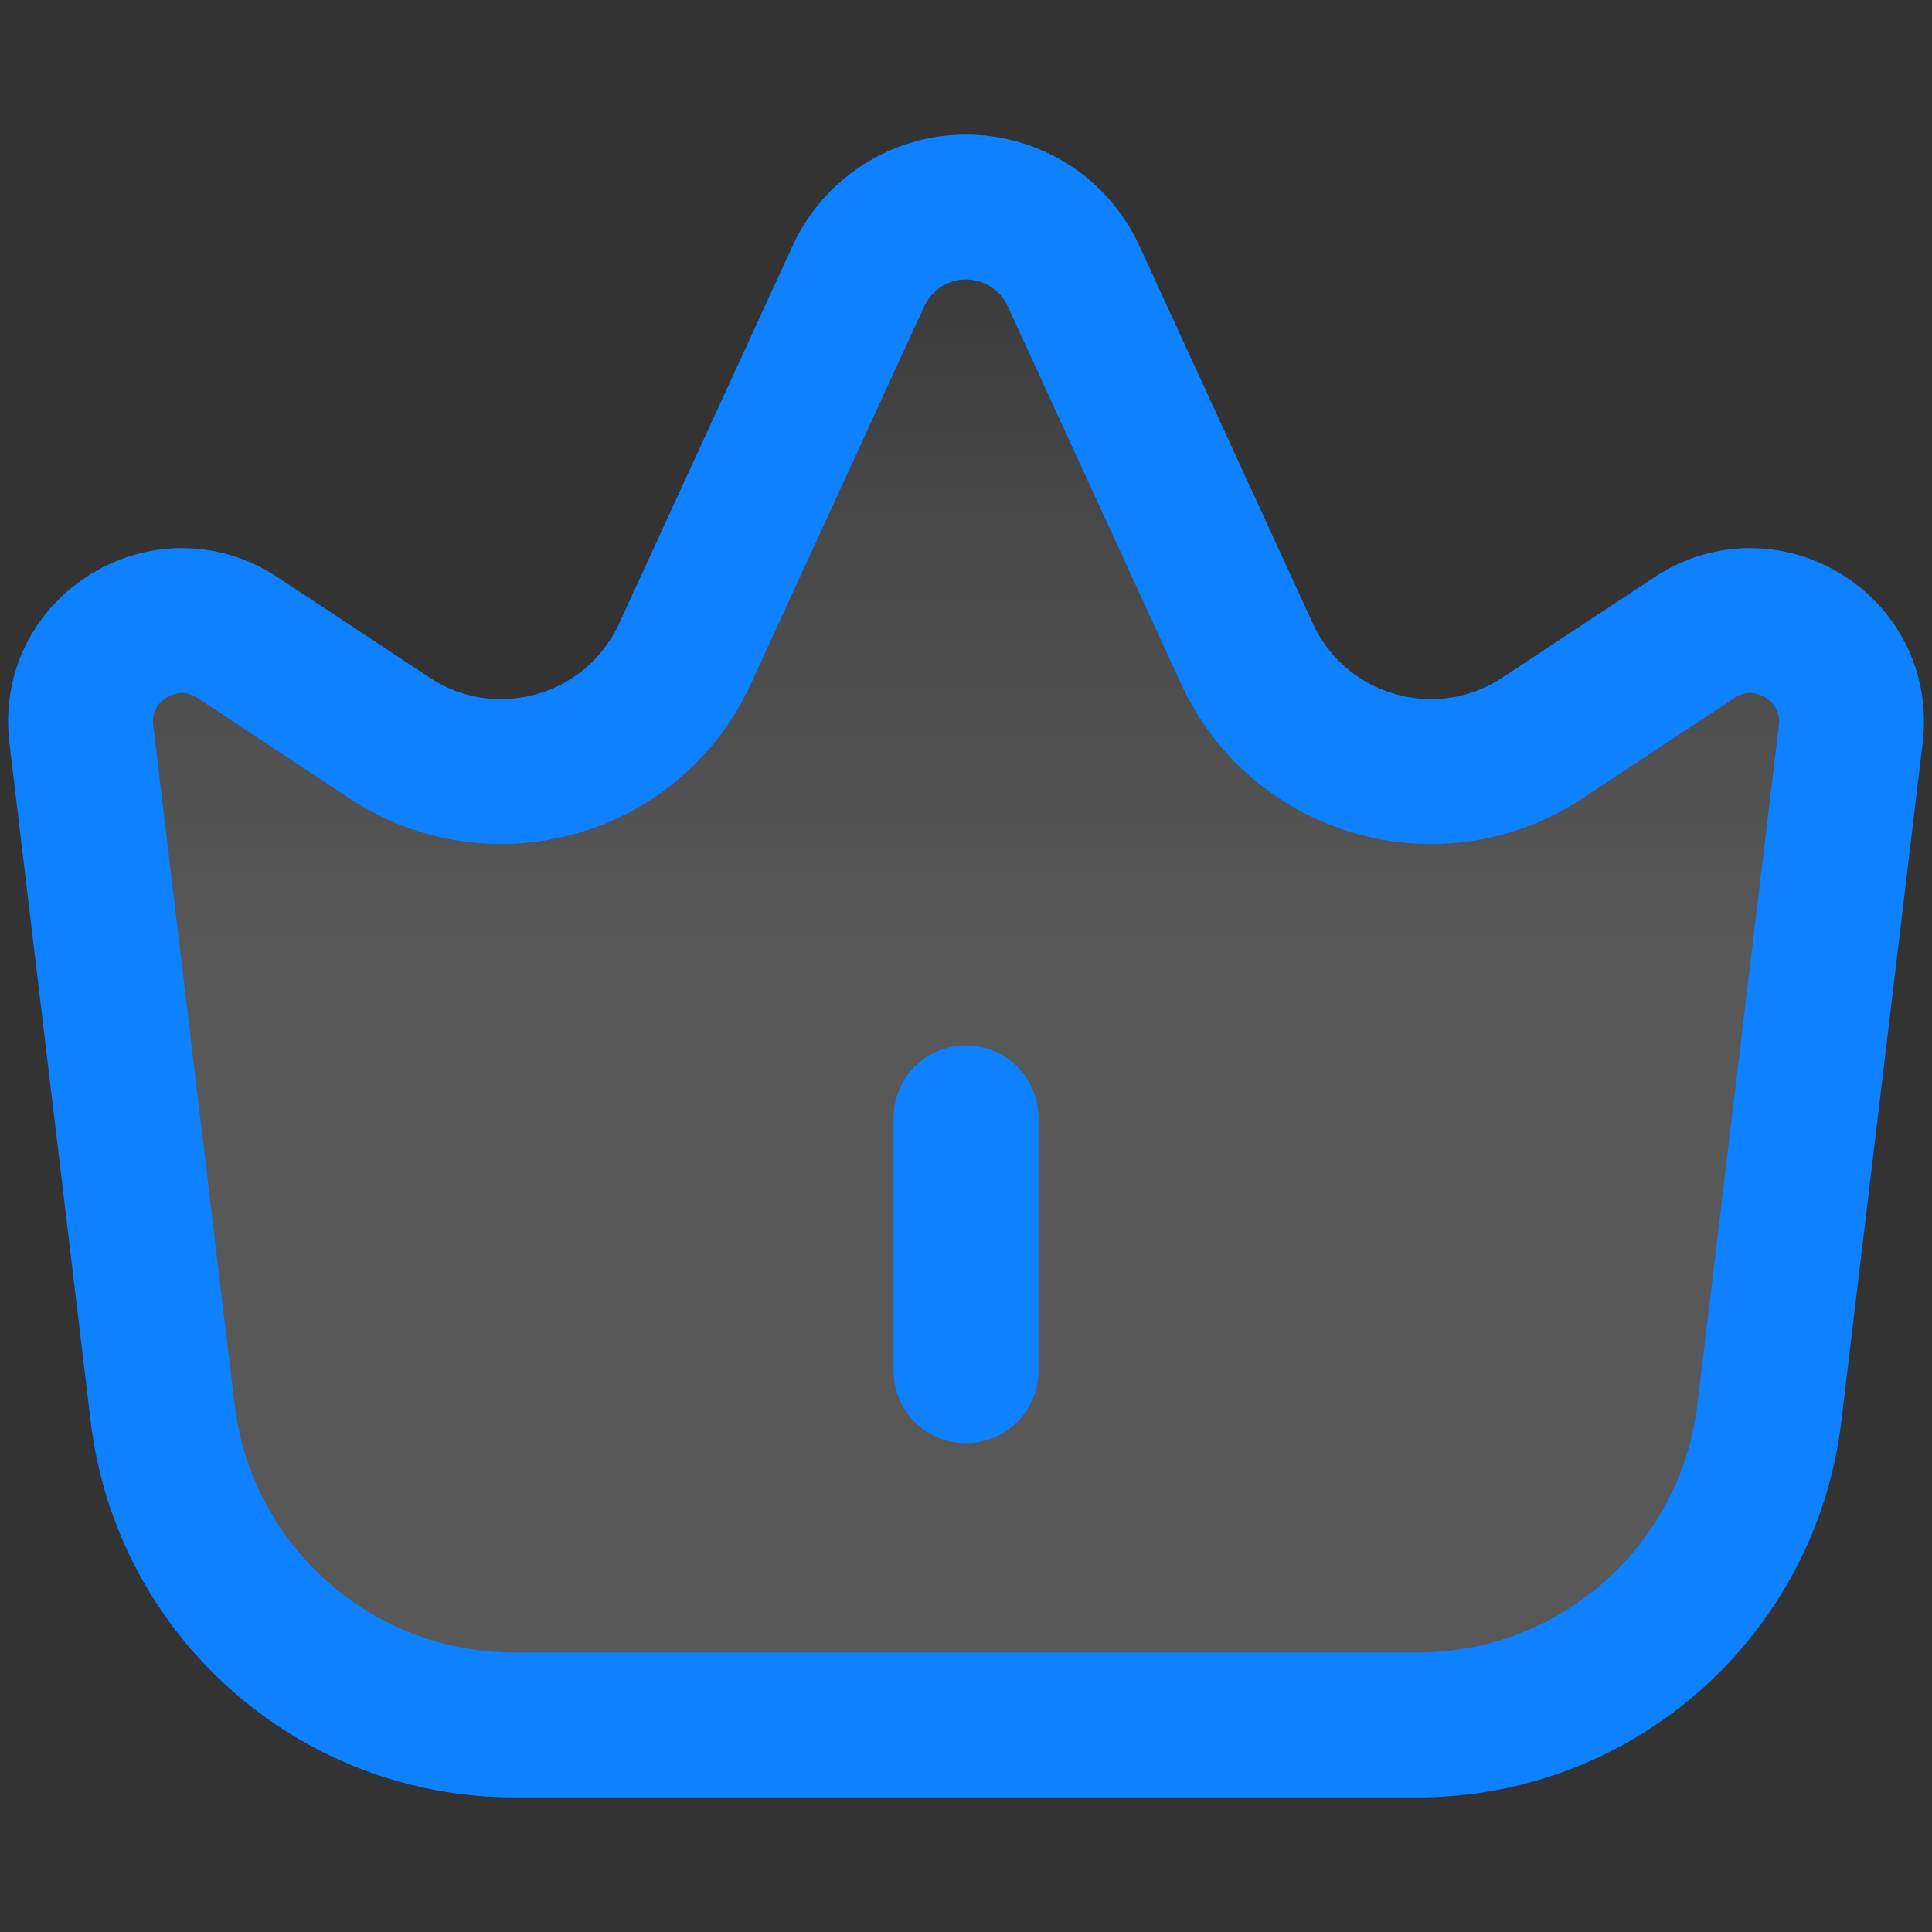 <svg width="24" height="24" viewBox="0 0 24 24" fill="none" xmlns="http://www.w3.org/2000/svg">
<rect x="0" y="0" width="24" height="24" fill="#333333" stroke="none"/>
<path opacity="0.2" d="M17.612 21.428H6.388C4.161 21.428 2.285 19.763 2.02 17.551L1.01 9.118C0.882 8.055 2.057 7.33 2.95 7.92L4.84 9.168C6.126 10.017 7.867 9.52 8.51 8.119L10.664 3.429C10.904 2.907 11.425 2.572 12 2.572C12.575 2.572 13.097 2.907 13.336 3.429L15.49 8.119C16.133 9.52 17.874 10.017 19.16 9.168L21.05 7.92C21.943 7.33 23.118 8.055 22.991 9.118L21.98 17.551C21.715 19.763 19.839 21.428 17.612 21.428Z" fill="url(#paint0_linear_15264_104542)"/>
<path d="M17.612 21.428H6.388C4.161 21.428 2.285 19.763 2.02 17.551L1.01 9.118C0.882 8.055 2.057 7.33 2.95 7.92L4.84 9.168C6.126 10.017 7.867 9.52 8.51 8.119L10.664 3.429C10.904 2.907 11.425 2.572 12 2.572C12.575 2.572 13.097 2.907 13.336 3.429L15.49 8.119C16.133 9.52 17.874 10.017 19.16 9.168L21.05 7.92C21.943 7.33 23.118 8.055 22.991 9.118L21.98 17.551C21.715 19.763 19.839 21.428 17.612 21.428Z" stroke="#0D81FF" stroke-width="1.8"/>
<path d="M12 13.886V17.028" stroke="#0D81FF" stroke-width="1.8" stroke-linecap="round"/>
<defs>
<linearGradient id="paint0_linear_15264_104542" x1="12" y1="2.572" x2="12" y2="21.428" gradientUnits="userSpaceOnUse">
<stop stop-color="white" stop-opacity="0.1"/>
<stop offset="0.2" stop-color="white" stop-opacity="0.5"/>
<stop offset="0.5" stop-color="white" stop-opacity="0.9"/>
</linearGradient>
</defs>
</svg>
